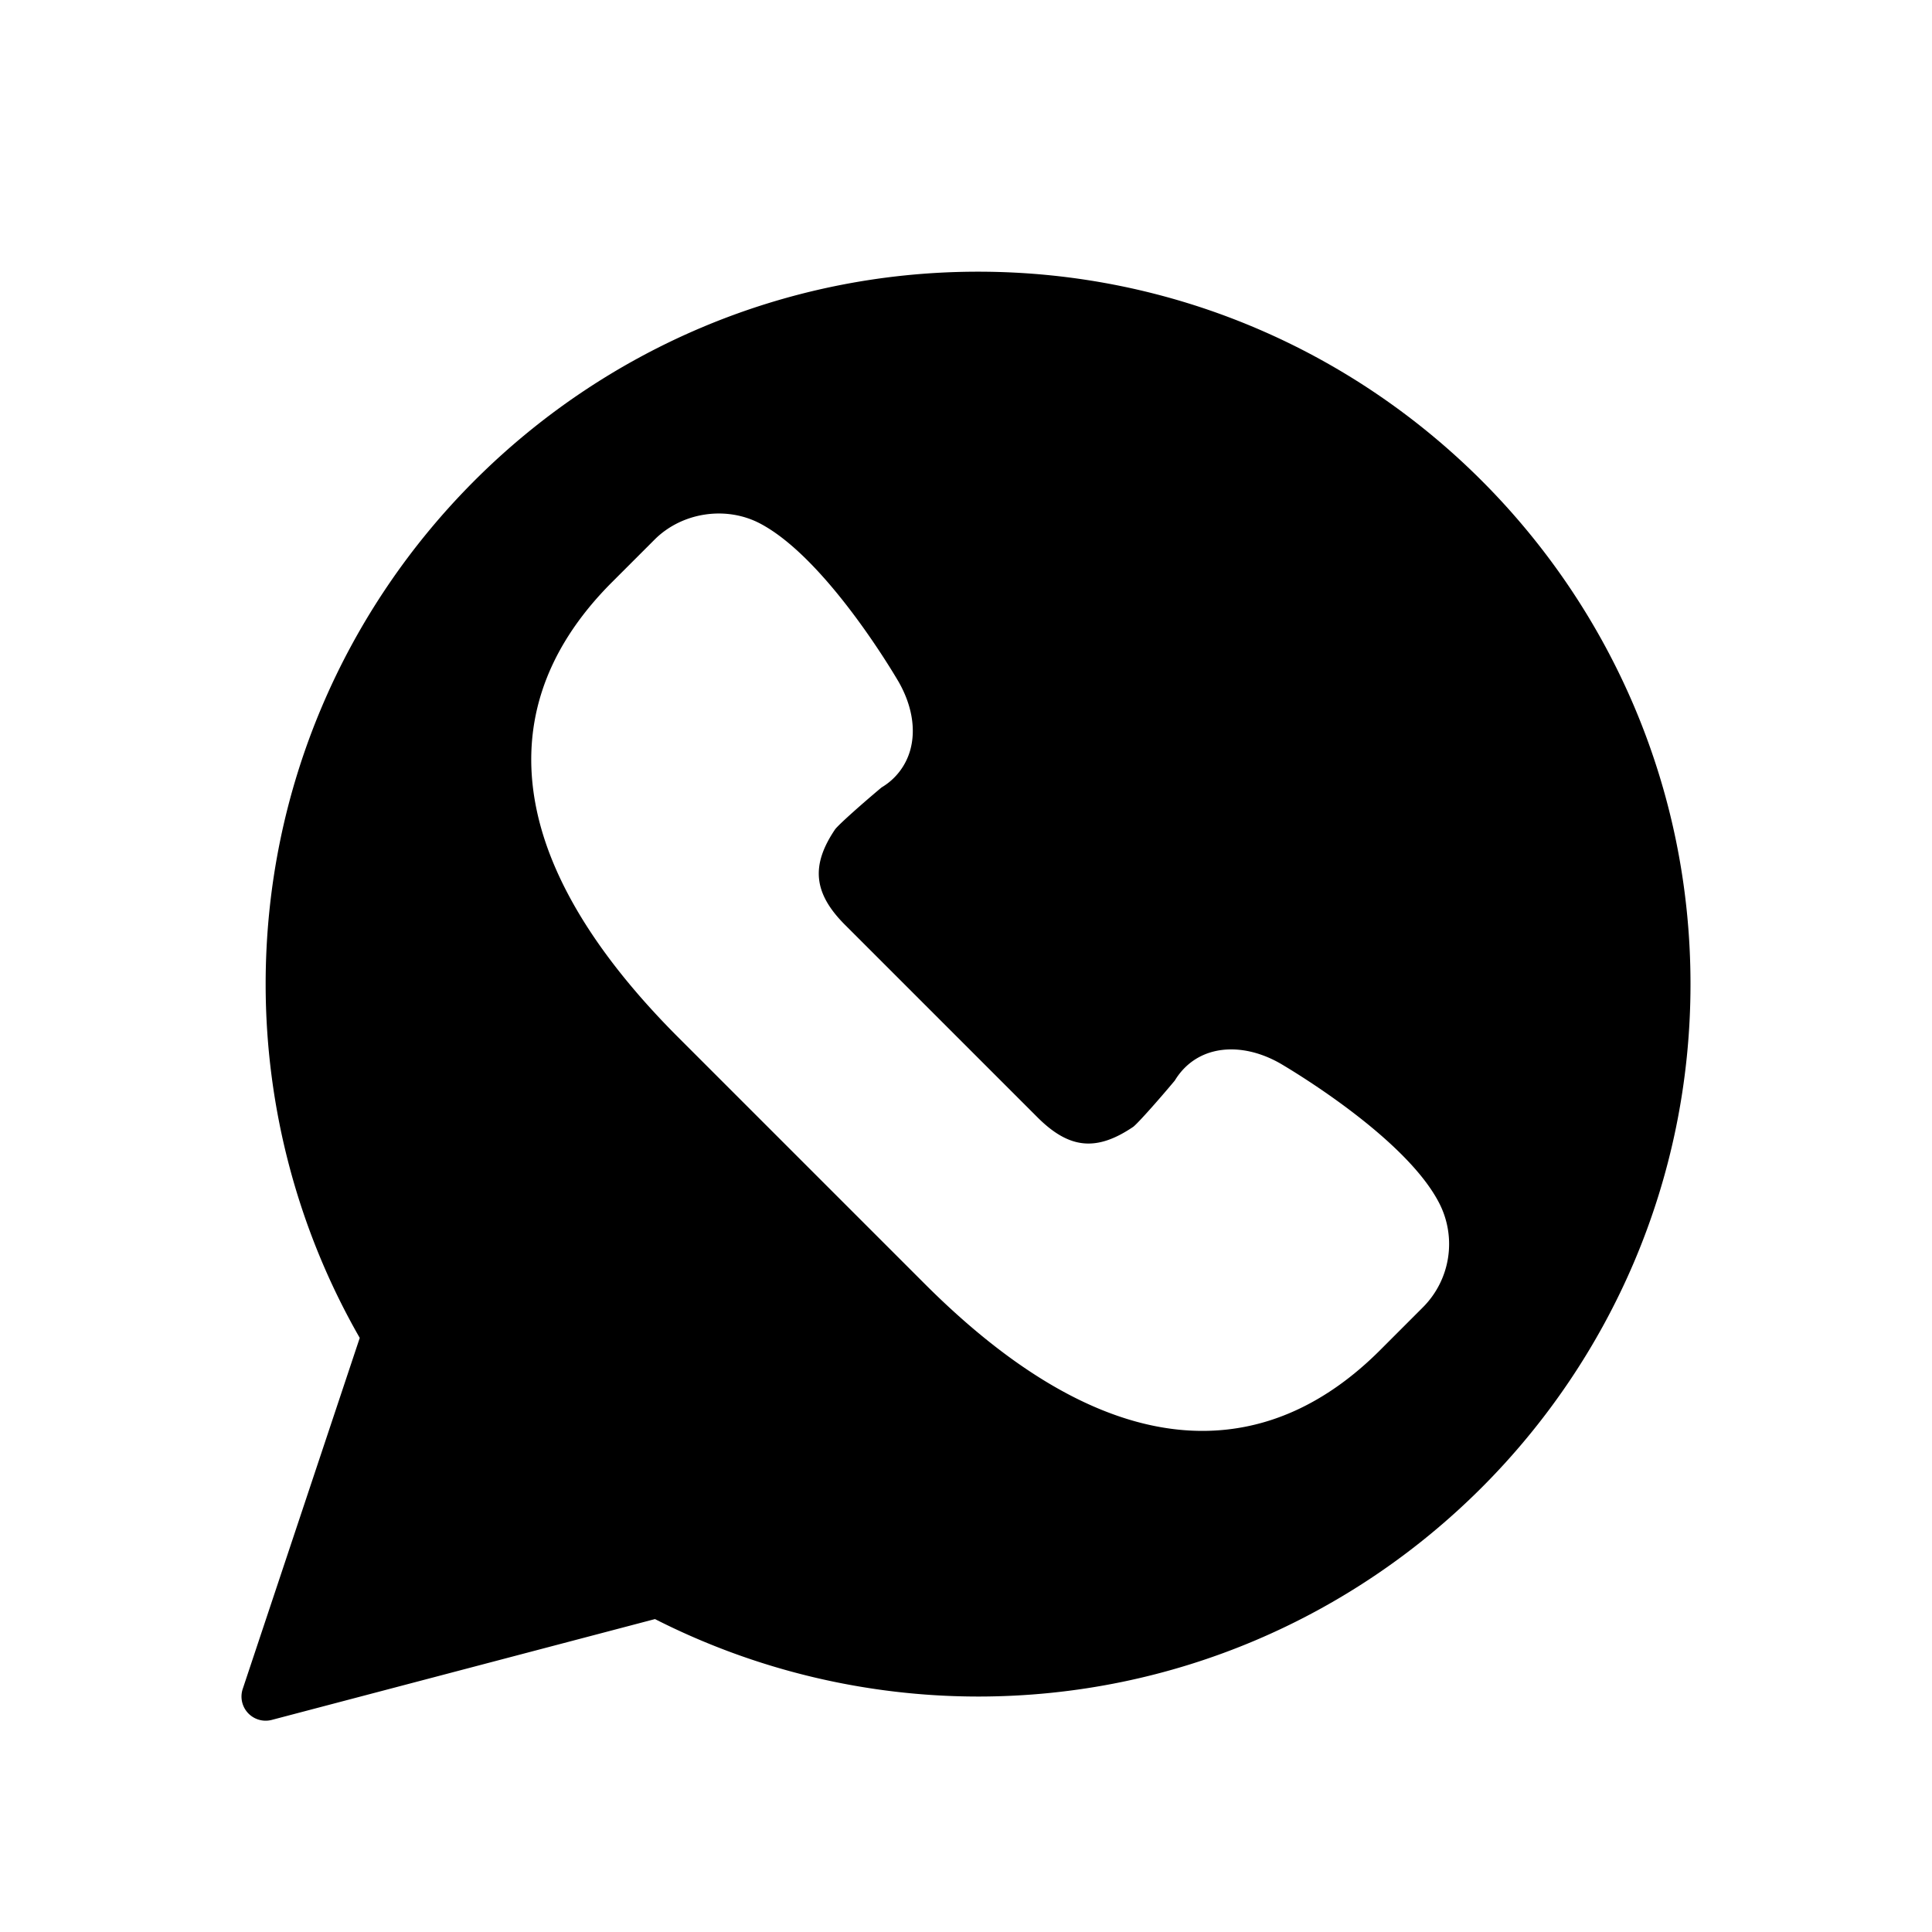 <svg xmlns="http://www.w3.org/2000/svg" width="64" height="64" viewBox="0 0 64 64"><path d="M32.4 9C19.387 9 8.8 19.586 8.8 32.6c0 4.117 1.077 8.162 3.117 11.72L8.041 55.947a.8.8 0 0 0 .962 1.027l12.694-3.34A23.662 23.662 0 0 0 32.4 56.2C45.414 56.2 56 45.614 56 32.6 56 19.586 45.414 9 32.4 9zm14.726 34.316l-1.406 1.407C43.944 46.5 41.962 47.4 39.832 47.4c-2.872 0-5.969-1.64-9.202-4.874l-8.155-8.155c-2.55-2.55-4.118-5.028-4.659-7.365-.656-2.837.172-5.436 2.462-7.725l1.407-1.407c.905-.905 2.368-1.128 3.502-.528 2.13 1.128 4.335 4.82 4.58 5.238.442.774.577 1.574.387 2.26a2.088 2.088 0 0 1-.95 1.24c-.647.542-1.405 1.215-1.538 1.386-.813 1.2-.72 2.12.327 3.168l6.37 6.37c1.056 1.057 1.96 1.144 3.179.318.16-.125.833-.883 1.374-1.53.404-.667 1.066-1.033 1.87-1.033.528 0 1.088.16 1.622.464.426.25 4.12 2.457 5.246 4.586a2.966 2.966 0 0 1-.528 3.503z"/></svg>